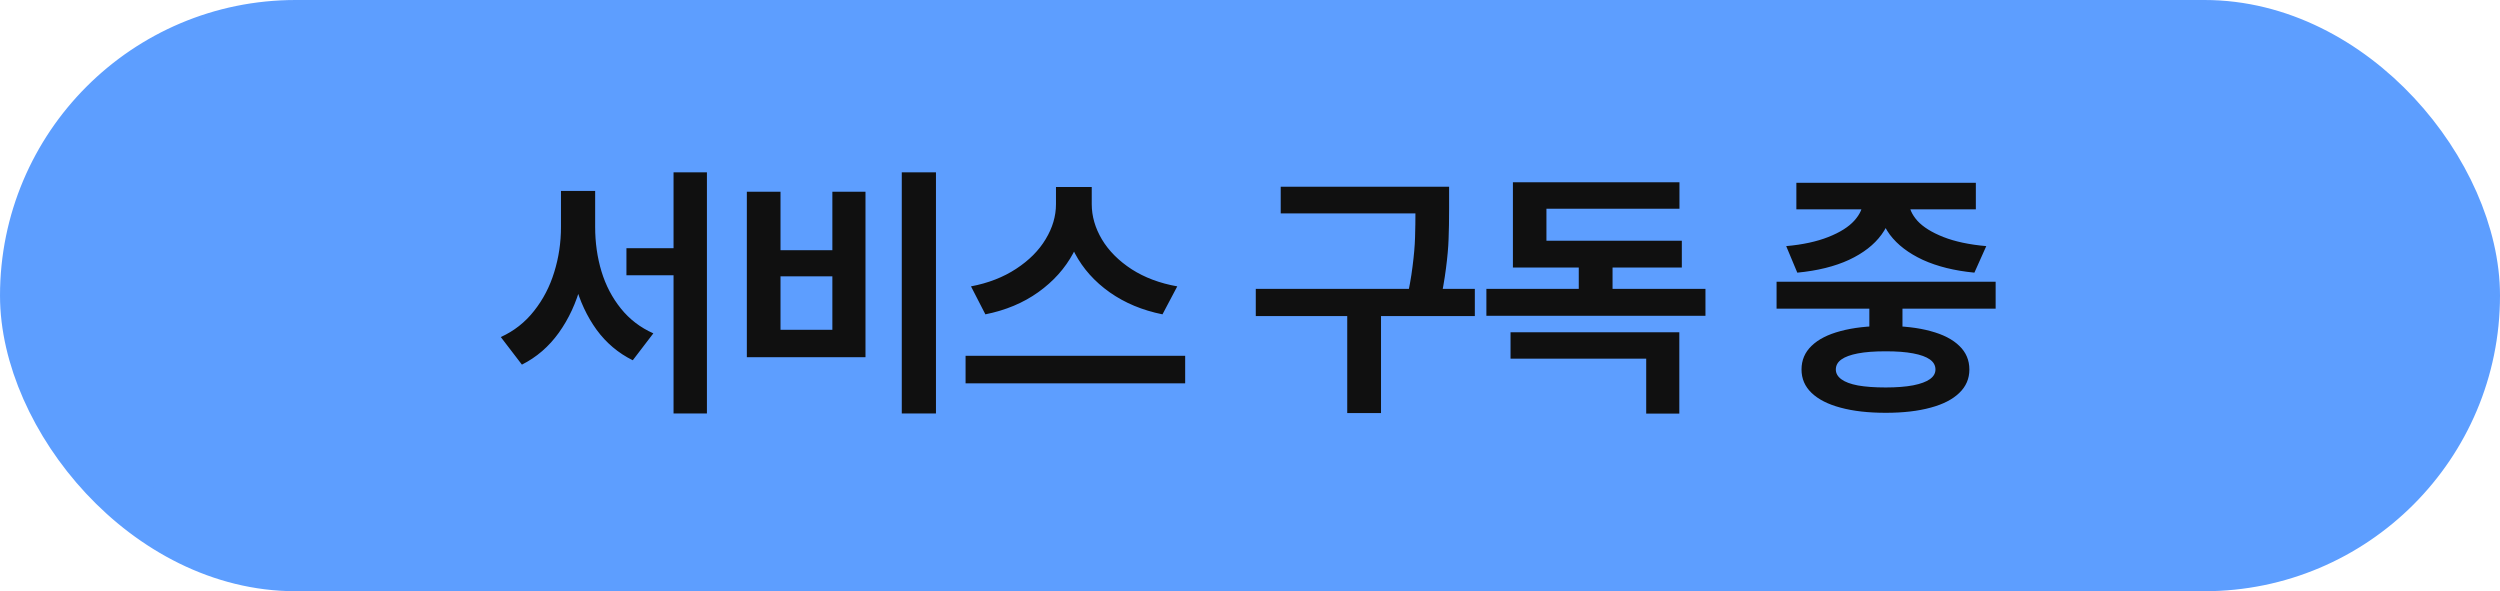 <svg width="148" height="35" viewBox="0 0 148 35" fill="none" xmlns="http://www.w3.org/2000/svg">
<rect x="1.5" y="1.5" width="145" height="32" rx="16" fill="#5D9EFF"/>
<rect x="1.5" y="1.5" width="145" height="32" rx="16" stroke="#5D9EFF" stroke-width="3"/>
<path d="M40.874 16.297H37.085V14.695H40.874V16.297ZM34.827 13.43C34.827 14.648 34.684 15.792 34.397 16.859C34.111 17.927 33.673 18.872 33.085 19.695C32.496 20.518 31.767 21.148 30.897 21.586L29.647 19.953C30.428 19.599 31.085 19.083 31.616 18.406C32.153 17.729 32.551 16.963 32.811 16.109C33.077 15.255 33.21 14.362 33.21 13.43V11.305H34.827V13.43ZM35.233 13.43C35.233 14.362 35.358 15.242 35.608 16.07C35.858 16.893 36.241 17.625 36.757 18.266C37.272 18.906 37.913 19.396 38.678 19.734L37.46 21.328C36.606 20.906 35.892 20.305 35.319 19.523C34.751 18.737 34.327 17.828 34.046 16.797C33.77 15.766 33.632 14.643 33.632 13.43V11.305H35.233V13.43ZM41.85 24.477H39.874V10.203H41.85V24.477ZM55.409 24.477H53.385V10.203H55.409V24.477ZM46.206 14.812H49.276V11.352H51.237V21.148H44.213V11.352H46.206V14.812ZM49.276 19.523V16.359H46.206V19.523H49.276ZM64.264 12.086C64.264 13.117 64.022 14.083 63.537 14.984C63.053 15.885 62.363 16.656 61.467 17.297C60.577 17.932 59.532 18.37 58.334 18.609L57.483 16.953C58.504 16.76 59.394 16.414 60.155 15.914C60.92 15.414 61.504 14.828 61.905 14.156C62.311 13.484 62.514 12.794 62.514 12.086V11.07H64.264V12.086ZM64.631 12.086C64.631 12.8 64.832 13.495 65.233 14.172C65.639 14.849 66.225 15.438 66.991 15.938C67.761 16.432 68.662 16.771 69.694 16.953L68.819 18.609C67.631 18.37 66.59 17.935 65.694 17.305C64.803 16.674 64.118 15.909 63.639 15.008C63.16 14.107 62.92 13.133 62.92 12.086V11.07H64.631V12.086ZM70.162 22.695H57.162V21.062H70.162V22.695ZM84.834 12.633H75.818V11.055H84.834V12.633ZM87.31 18.711H74.342V17.102H87.31V18.711ZM81.756 24.453H79.756V18.219H81.756V24.453ZM85.787 12.32C85.787 13.039 85.777 13.648 85.756 14.148C85.74 14.648 85.688 15.232 85.6 15.898C85.516 16.56 85.389 17.281 85.217 18.062L83.248 17.844C83.42 17.104 83.545 16.414 83.623 15.773C83.706 15.128 83.756 14.557 83.771 14.062C83.787 13.568 83.795 12.99 83.795 12.328V11.055H85.787V12.32ZM100.963 18.695H87.994V17.102H100.963V18.695ZM95.463 17.625H93.463V14.797H95.463V17.625ZM99.416 24.484H97.455V21.234H89.424V19.672H99.416V24.484ZM99.564 15.836H89.564V14.25H99.564V15.836ZM99.424 12.359H91.549V15.117H89.564V10.789H99.424V12.359ZM112.626 19.859H110.665V17.336H112.626V19.859ZM118.142 18.273H105.173V16.68H118.142V18.273ZM111.634 19.297C112.665 19.297 113.551 19.398 114.29 19.602C115.03 19.799 115.598 20.091 115.993 20.477C116.389 20.857 116.587 21.323 116.587 21.875C116.587 22.417 116.389 22.878 115.993 23.258C115.598 23.643 115.03 23.935 114.29 24.133C113.551 24.336 112.665 24.438 111.634 24.438C110.598 24.438 109.707 24.336 108.962 24.133C108.217 23.935 107.644 23.643 107.243 23.258C106.848 22.878 106.65 22.417 106.65 21.875C106.65 21.323 106.848 20.857 107.243 20.477C107.639 20.091 108.21 19.799 108.954 19.602C109.704 19.398 110.598 19.297 111.634 19.297ZM111.634 20.797C110.973 20.797 110.423 20.838 109.986 20.922C109.553 21.005 109.228 21.125 109.009 21.281C108.79 21.438 108.681 21.635 108.681 21.875C108.681 22.099 108.79 22.292 109.009 22.453C109.228 22.615 109.556 22.737 109.993 22.82C110.431 22.898 110.978 22.938 111.634 22.938C112.275 22.938 112.816 22.896 113.259 22.812C113.702 22.724 114.032 22.602 114.251 22.445C114.47 22.289 114.579 22.099 114.579 21.875C114.579 21.635 114.47 21.438 114.251 21.281C114.032 21.125 113.704 21.005 113.267 20.922C112.835 20.838 112.29 20.797 111.634 20.797ZM112.04 11.914C112.04 12.633 111.822 13.292 111.384 13.891C110.947 14.49 110.306 14.987 109.462 15.383C108.618 15.773 107.598 16.026 106.4 16.141L105.743 14.57C106.723 14.482 107.553 14.302 108.236 14.031C108.923 13.76 109.436 13.438 109.775 13.062C110.113 12.688 110.282 12.305 110.282 11.914V11.539H112.04V11.914ZM113.009 11.914C113.009 12.31 113.176 12.695 113.509 13.07C113.848 13.44 114.361 13.76 115.048 14.031C115.736 14.302 116.582 14.482 117.587 14.57L116.884 16.141C115.702 16.026 114.683 15.773 113.829 15.383C112.98 14.987 112.332 14.492 111.884 13.898C111.441 13.3 111.22 12.638 111.22 11.914V11.539H113.009V11.914ZM116.97 12.391H106.345V10.82H116.97V12.391Z" fill="#101010"/>
</svg>
